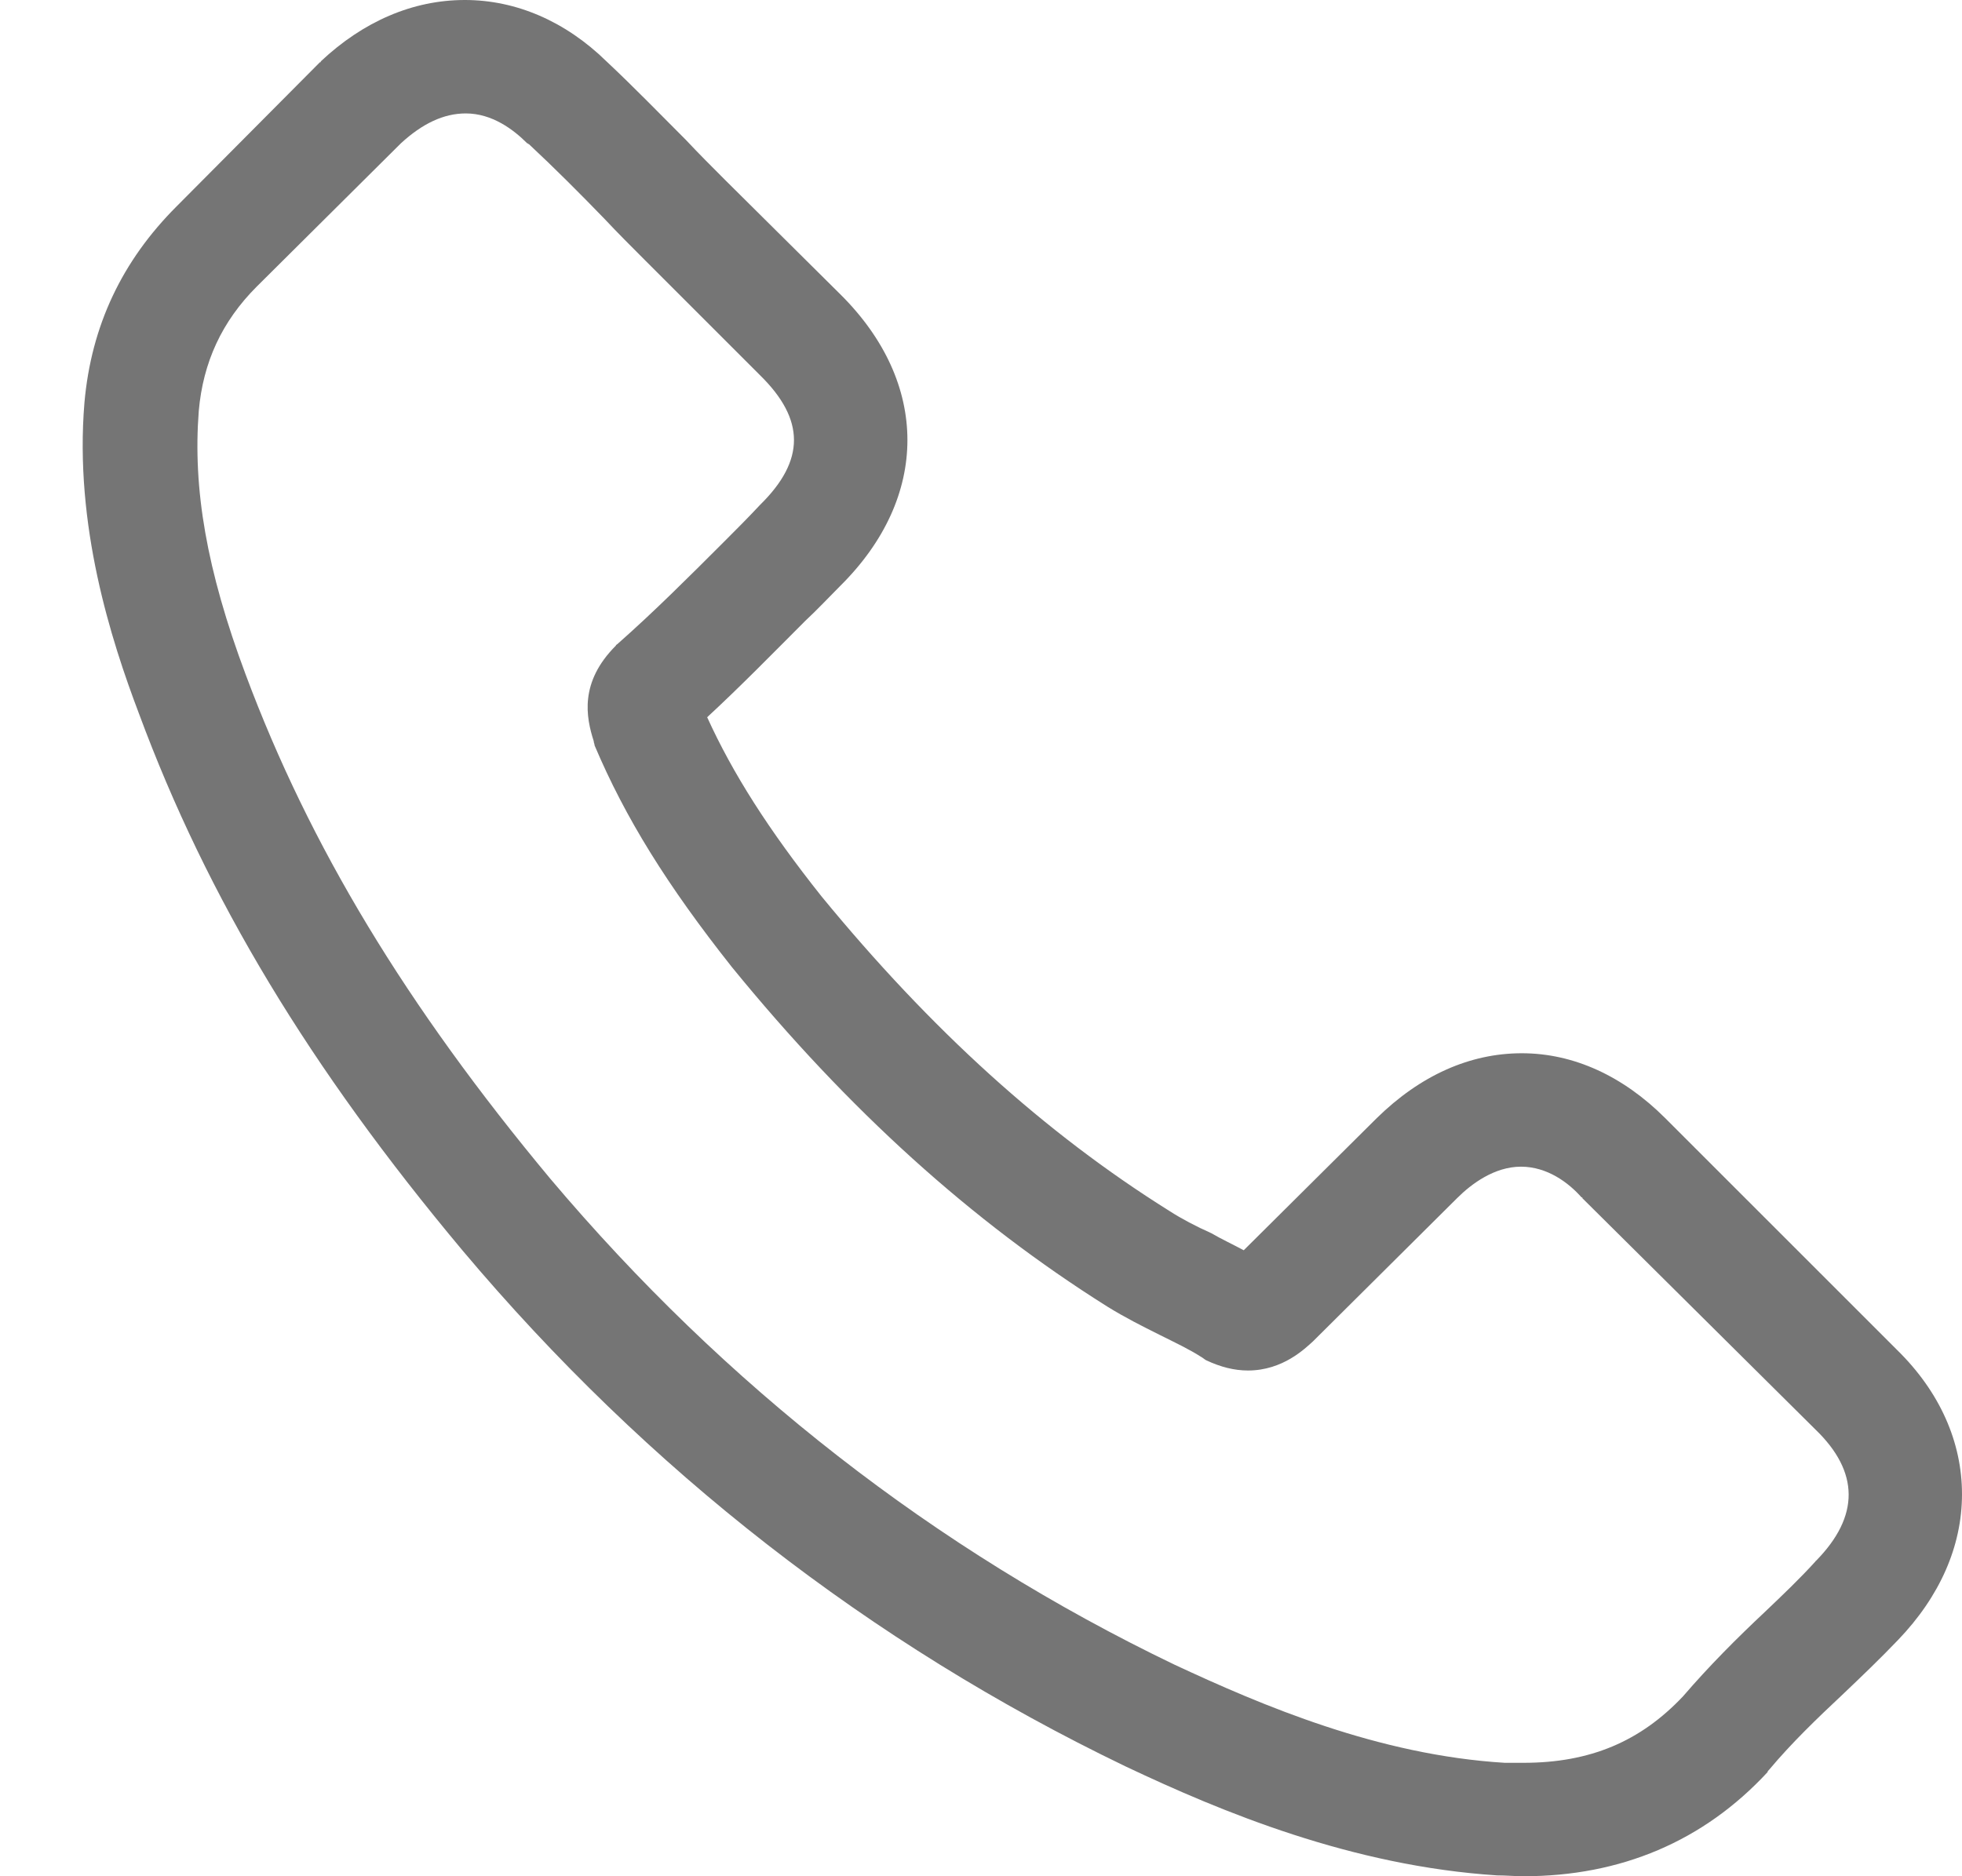 <svg xmlns="http://www.w3.org/2000/svg" viewBox="0 0 23 22" width="23" height="22">
	<style>
		tspan { white-space:pre }
		.shp0 { fill: #757575 } 
	</style>
	<g id="Main Content">
		<g id="Organization - Tab">
			<path id="Shape 1" class="shp0" d="M19.52 13.11C19.03 12.62 18.45 12.35 17.84 12.35C17.23 12.35 16.65 12.61 16.14 13.11L14.58 14.66C14.45 14.59 14.32 14.53 14.2 14.46C14.02 14.38 13.85 14.29 13.71 14.2C12.24 13.28 10.91 12.07 9.63 10.51C9.01 9.73 8.59 9.07 8.29 8.41C8.69 8.04 9.07 7.65 9.44 7.28C9.58 7.15 9.72 7 9.85 6.87C10.9 5.83 10.9 4.49 9.85 3.45L8.5 2.11C8.35 1.96 8.19 1.8 8.04 1.64C7.74 1.34 7.43 1.02 7.11 0.72C6.63 0.25 6.05 0 5.45 0C4.84 0 4.26 0.25 3.76 0.72C3.76 0.73 3.76 0.73 3.75 0.73L2.07 2.42C1.43 3.06 1.07 3.82 0.99 4.72C0.87 6.16 1.3 7.5 1.63 8.37C2.43 10.53 3.63 12.52 5.42 14.66C7.59 17.24 10.2 19.27 13.19 20.71C14.33 21.25 15.85 21.88 17.55 21.99C17.65 21.99 17.76 22 17.86 22C19 22 19.97 21.59 20.72 20.78C20.72 20.77 20.73 20.76 20.74 20.75C21 20.44 21.29 20.16 21.61 19.86C21.82 19.66 22.04 19.45 22.25 19.23C22.74 18.72 23 18.13 23 17.52C23 16.91 22.74 16.32 22.24 15.83L19.52 13.11ZM21.29 18.3C21.28 18.3 21.28 18.31 21.29 18.3C21.1 18.51 20.9 18.7 20.69 18.9C20.36 19.21 20.04 19.53 19.73 19.89C19.23 20.42 18.64 20.67 17.86 20.67C17.79 20.67 17.71 20.67 17.64 20.67C16.16 20.58 14.8 20 13.77 19.52C10.96 18.17 8.5 16.25 6.45 13.82C4.76 11.79 3.63 9.92 2.88 7.91C2.42 6.68 2.26 5.73 2.33 4.82C2.38 4.25 2.6 3.77 3.01 3.36L4.7 1.68C4.95 1.45 5.2 1.33 5.46 1.33C5.77 1.33 6.02 1.52 6.18 1.68C6.19 1.68 6.19 1.69 6.2 1.69C6.5 1.97 6.79 2.26 7.09 2.57C7.24 2.73 7.4 2.89 7.56 3.05L8.91 4.4C9.44 4.92 9.44 5.4 8.91 5.92C8.77 6.07 8.63 6.21 8.49 6.35C8.07 6.77 7.67 7.17 7.24 7.55C7.23 7.56 7.22 7.56 7.22 7.57C6.79 8 6.87 8.41 6.96 8.69C6.96 8.71 6.97 8.72 6.97 8.74C7.33 9.59 7.82 10.38 8.58 11.34L8.58 11.34C9.95 13.02 11.39 14.32 12.98 15.32C13.19 15.45 13.39 15.55 13.59 15.65C13.77 15.74 13.94 15.82 14.08 15.91C14.1 15.92 14.12 15.94 14.14 15.95C14.31 16.03 14.47 16.07 14.63 16.07C15.04 16.07 15.3 15.81 15.39 15.73L17.08 14.05C17.25 13.88 17.52 13.68 17.83 13.68C18.14 13.68 18.39 13.87 18.54 14.04C18.55 14.04 18.55 14.04 18.55 14.05L21.28 16.76C21.8 17.26 21.8 17.78 21.29 18.3Z" />
		</g>
	</g>
</svg>